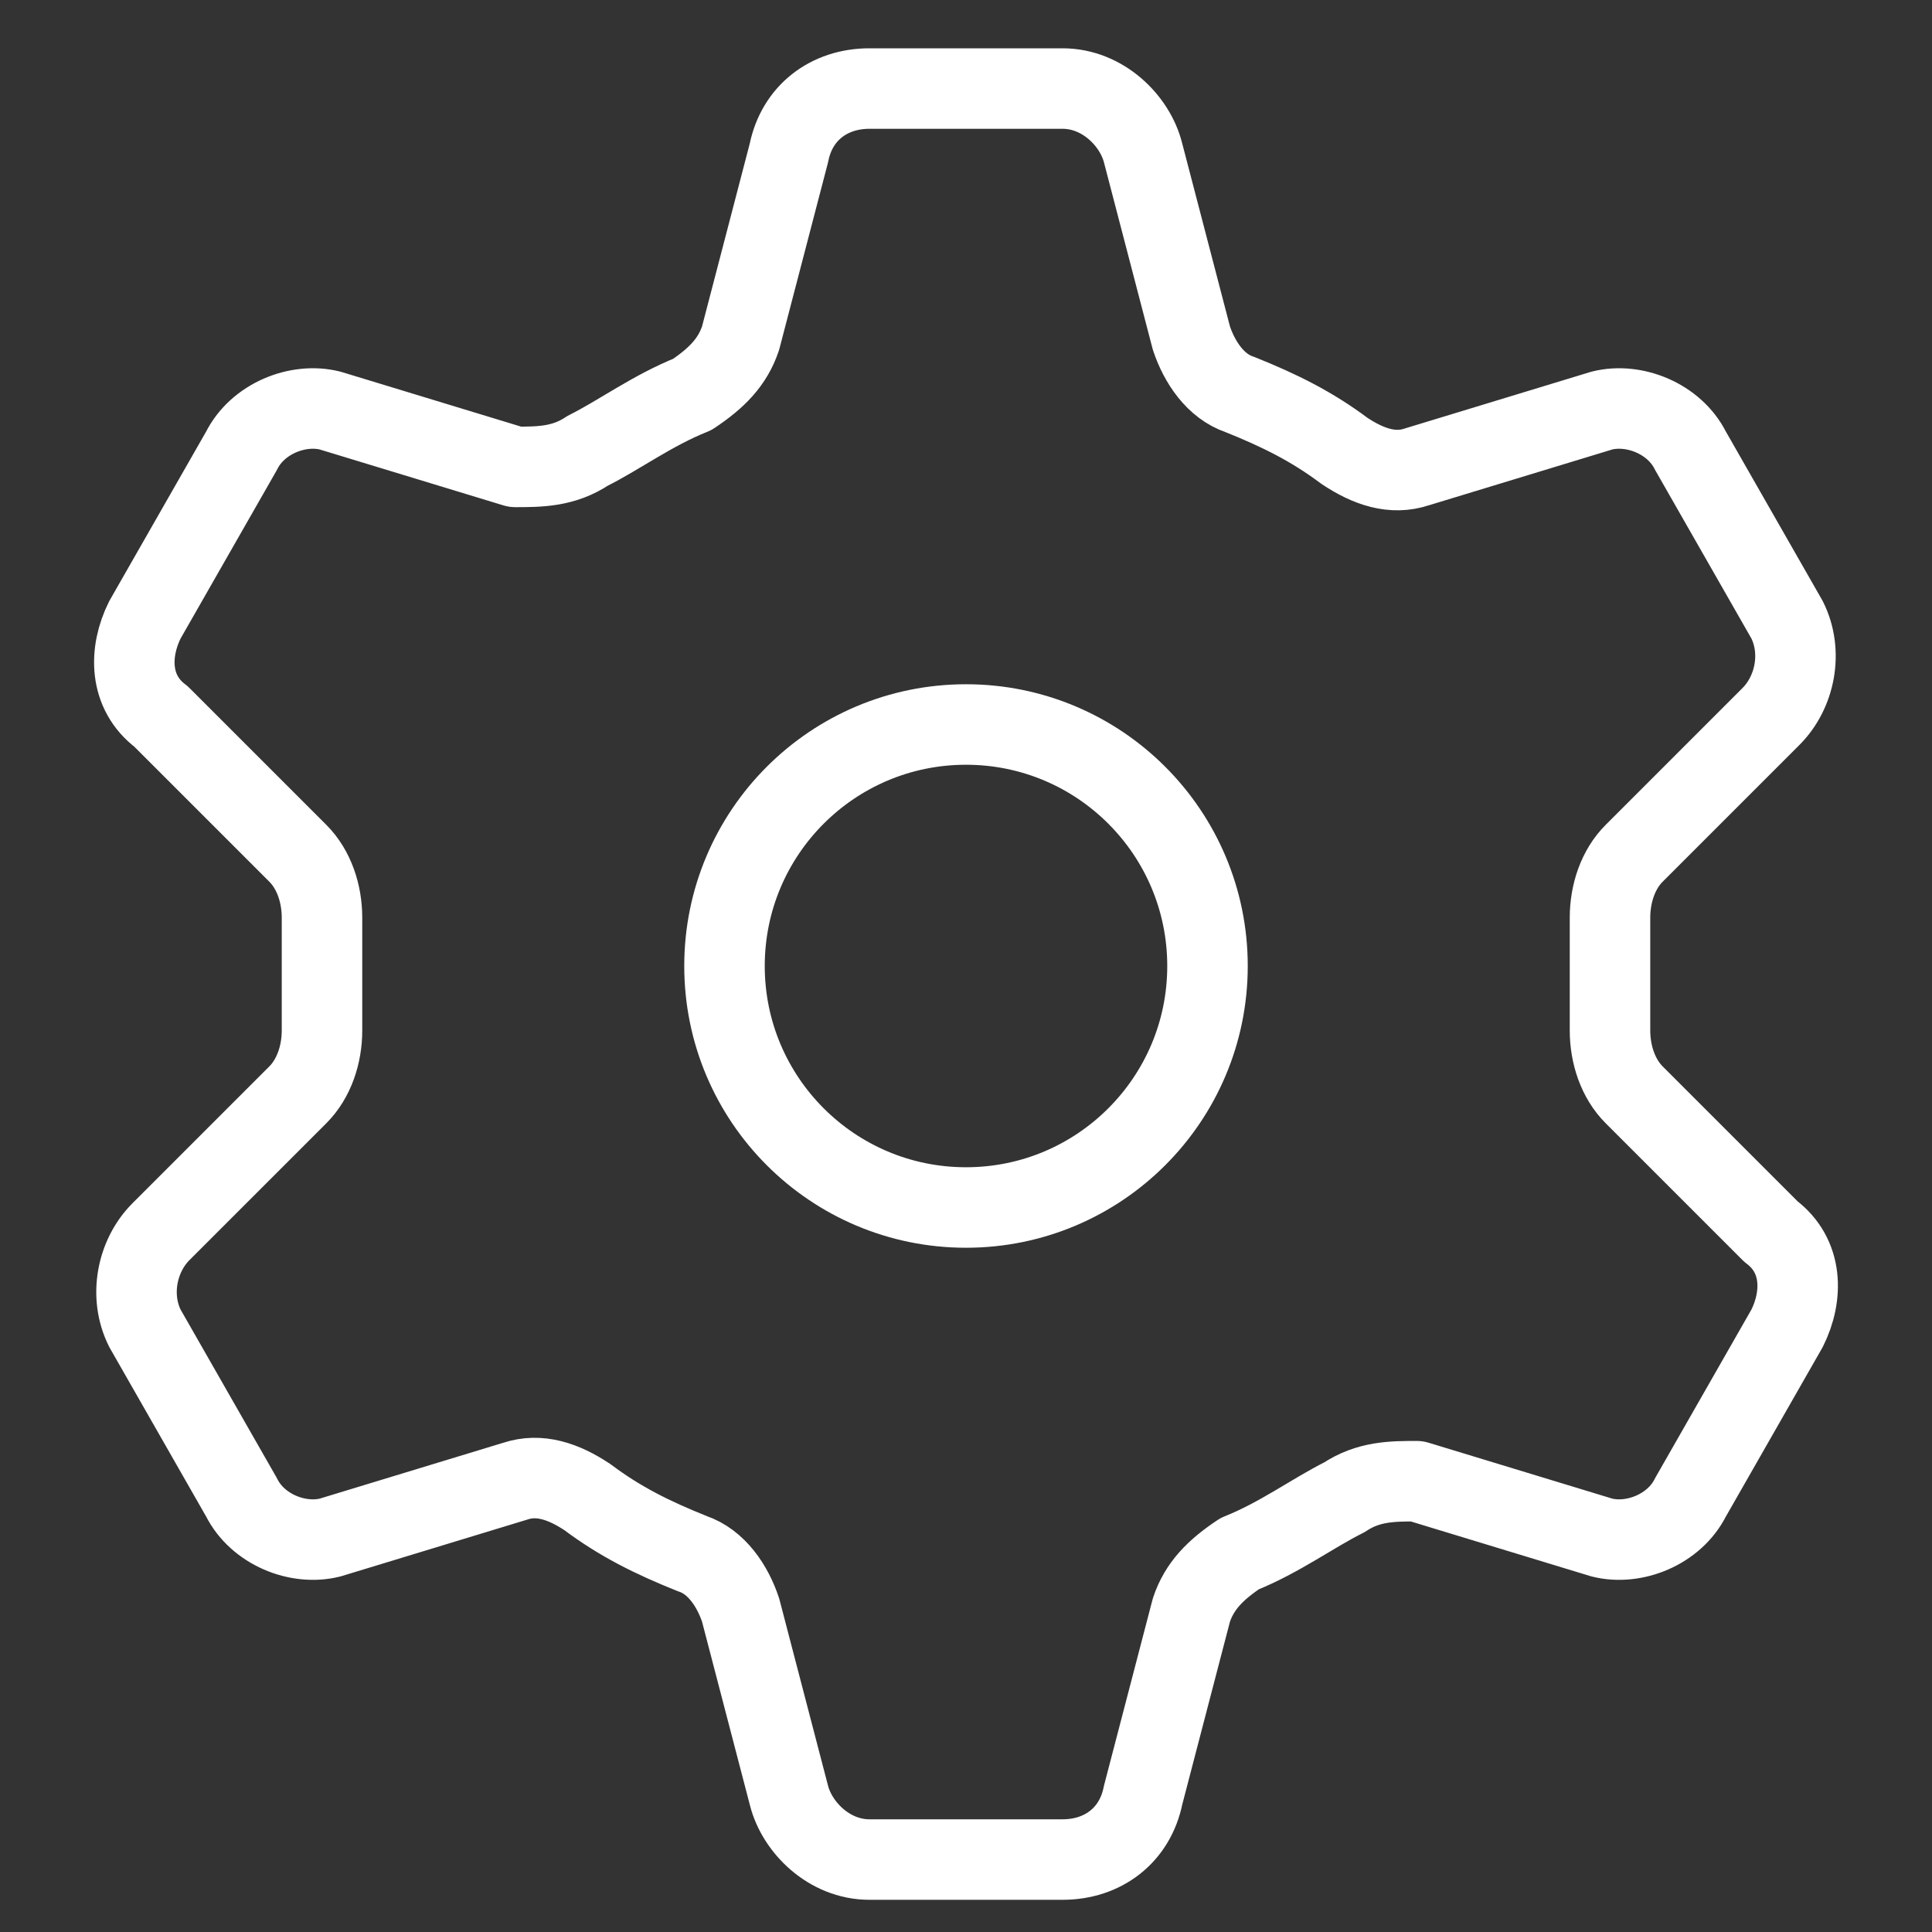 <svg width="24" height="24" viewBox="0 0 24 24" fill="none" xmlns="http://www.w3.org/2000/svg">
<rect x="0" y="0" width="24" height="24" fill="#333333" stroke="none"/>
<path d="M20.3 13.6C20.1 13.4 20 13.1 20 12.8C20 12.6 20 12.3 20 12.1C20 11.9 20 11.6 20 11.4C20 11.1 20.1 10.8 20.3 10.6L22 8.9C22.3 8.6 22.4 8.1 22.2 7.7L21 5.6C20.8 5.2 20.3 5 19.9 5.1L17.6 5.8C17.3 5.9 17 5.8 16.7 5.6C16.3 5.3 15.9 5.1 15.4 4.9C15.1 4.8 14.9 4.5 14.8 4.2L14.2 1.9C14.1 1.5 13.7 1.1 13.2 1.1H10.8C10.3 1.1 9.9 1.4 9.8 1.9L9.2 4.2C9.1 4.5 8.9 4.7 8.6 4.9C8.1 5.1 7.7 5.4 7.3 5.6C7 5.8 6.7 5.8 6.4 5.8L4.1 5.1C3.7 5 3.2 5.2 3 5.6L1.8 7.7C1.6 8.1 1.6 8.6 2 8.9L3.7 10.6C3.9 10.8 4 11.1 4 11.4C4 11.6 4 11.9 4 12.1C4 12.3 4 12.6 4 12.8C4 13.1 3.9 13.4 3.7 13.6L2 15.3C1.7 15.6 1.6 16.1 1.8 16.5L3 18.6C3.2 19 3.7 19.2 4.1 19.1L6.4 18.4C6.7 18.3 7 18.4 7.3 18.6C7.7 18.9 8.1 19.1 8.6 19.3C8.9 19.4 9.1 19.7 9.2 20L9.8 22.3C9.9 22.7 10.3 23.1 10.8 23.1H13.2C13.7 23.1 14.1 22.8 14.2 22.3L14.8 20C14.9 19.7 15.1 19.5 15.4 19.3C15.9 19.1 16.3 18.8 16.7 18.6C17 18.4 17.3 18.4 17.6 18.4L19.9 19.1C20.3 19.2 20.8 19 21 18.6L22.2 16.5C22.4 16.1 22.4 15.6 22 15.3L20.3 13.6Z" stroke="white" stroke-miterlimit="10" stroke-linecap="round" stroke-linejoin="round"/>
<path d="M12 15C13.657 15 15 13.657 15 12C15 10.343 13.657 9 12 9C10.343 9 9 10.343 9 12C9 13.657 10.343 15 12 15Z" stroke="white" stroke-miterlimit="10" stroke-linecap="round" stroke-linejoin="round"/>
</svg>
